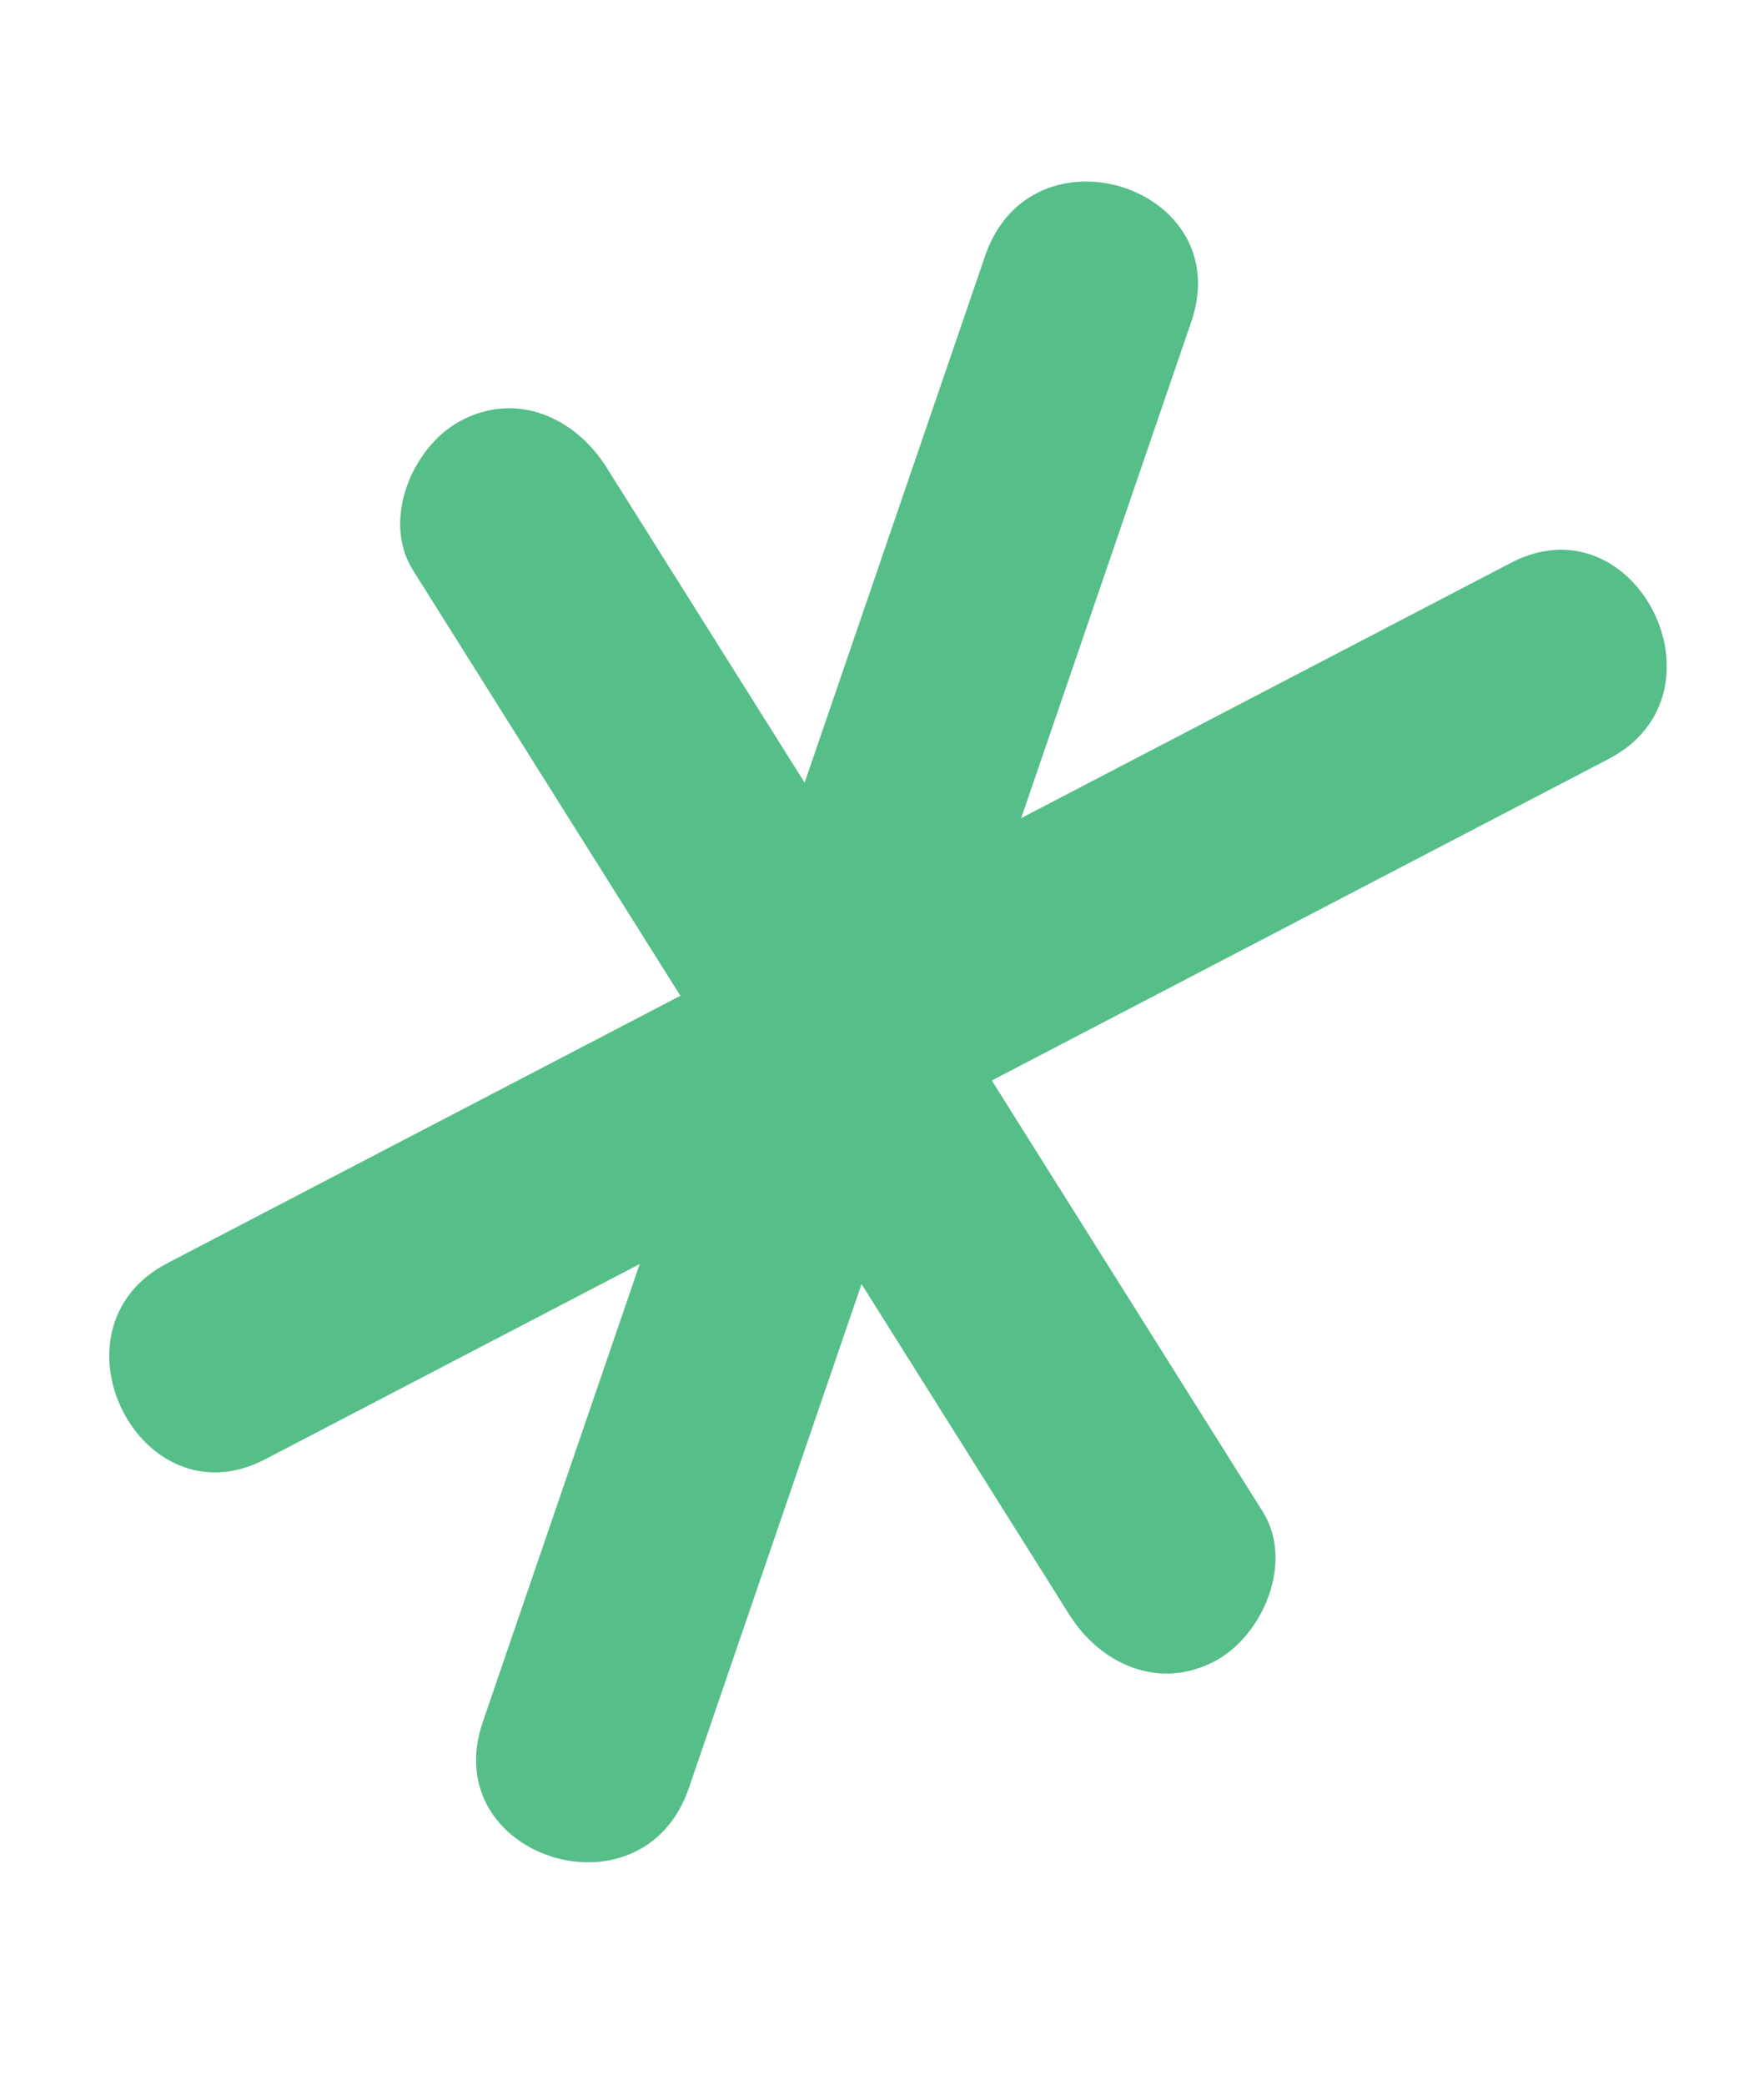 <svg width="22" height="26" viewBox="0 0 22 26" fill="none" xmlns="http://www.w3.org/2000/svg">
<g clip-path="url(#clip0_406_176)">
<path d="M5.15 7.111C7.878 11.452 10.606 15.794 13.334 20.135C13.725 20.758 14.454 21.087 15.151 20.718C15.754 20.398 16.142 19.48 15.749 18.854C13.021 14.512 10.292 10.171 7.564 5.829C7.173 5.207 6.444 4.877 5.747 5.247C5.144 5.567 4.756 6.484 5.15 7.111Z" fill="#56BE88"/>
<path d="M3.307 18.2C8.892 15.289 14.477 12.378 20.062 9.466C21.624 8.652 20.404 6.206 18.843 7.02C13.258 9.931 7.673 12.843 2.088 15.754C0.526 16.568 1.746 19.015 3.307 18.2Z" fill="#56BE88"/>
<path d="M12.287 3.189C10.199 9.285 8.11 15.381 6.021 21.477C5.444 23.163 8.014 23.987 8.591 22.301C10.68 16.205 12.769 10.109 14.857 4.013C15.435 2.327 12.865 1.504 12.287 3.189Z" fill="#56BE88"/>
</g>
<defs>
<clipPath id="clip0_406_176">
<rect width="16" height="22" fill="white" transform="translate(6.717) rotate(17.777)"/>
</clipPath>
</defs>
</svg>
